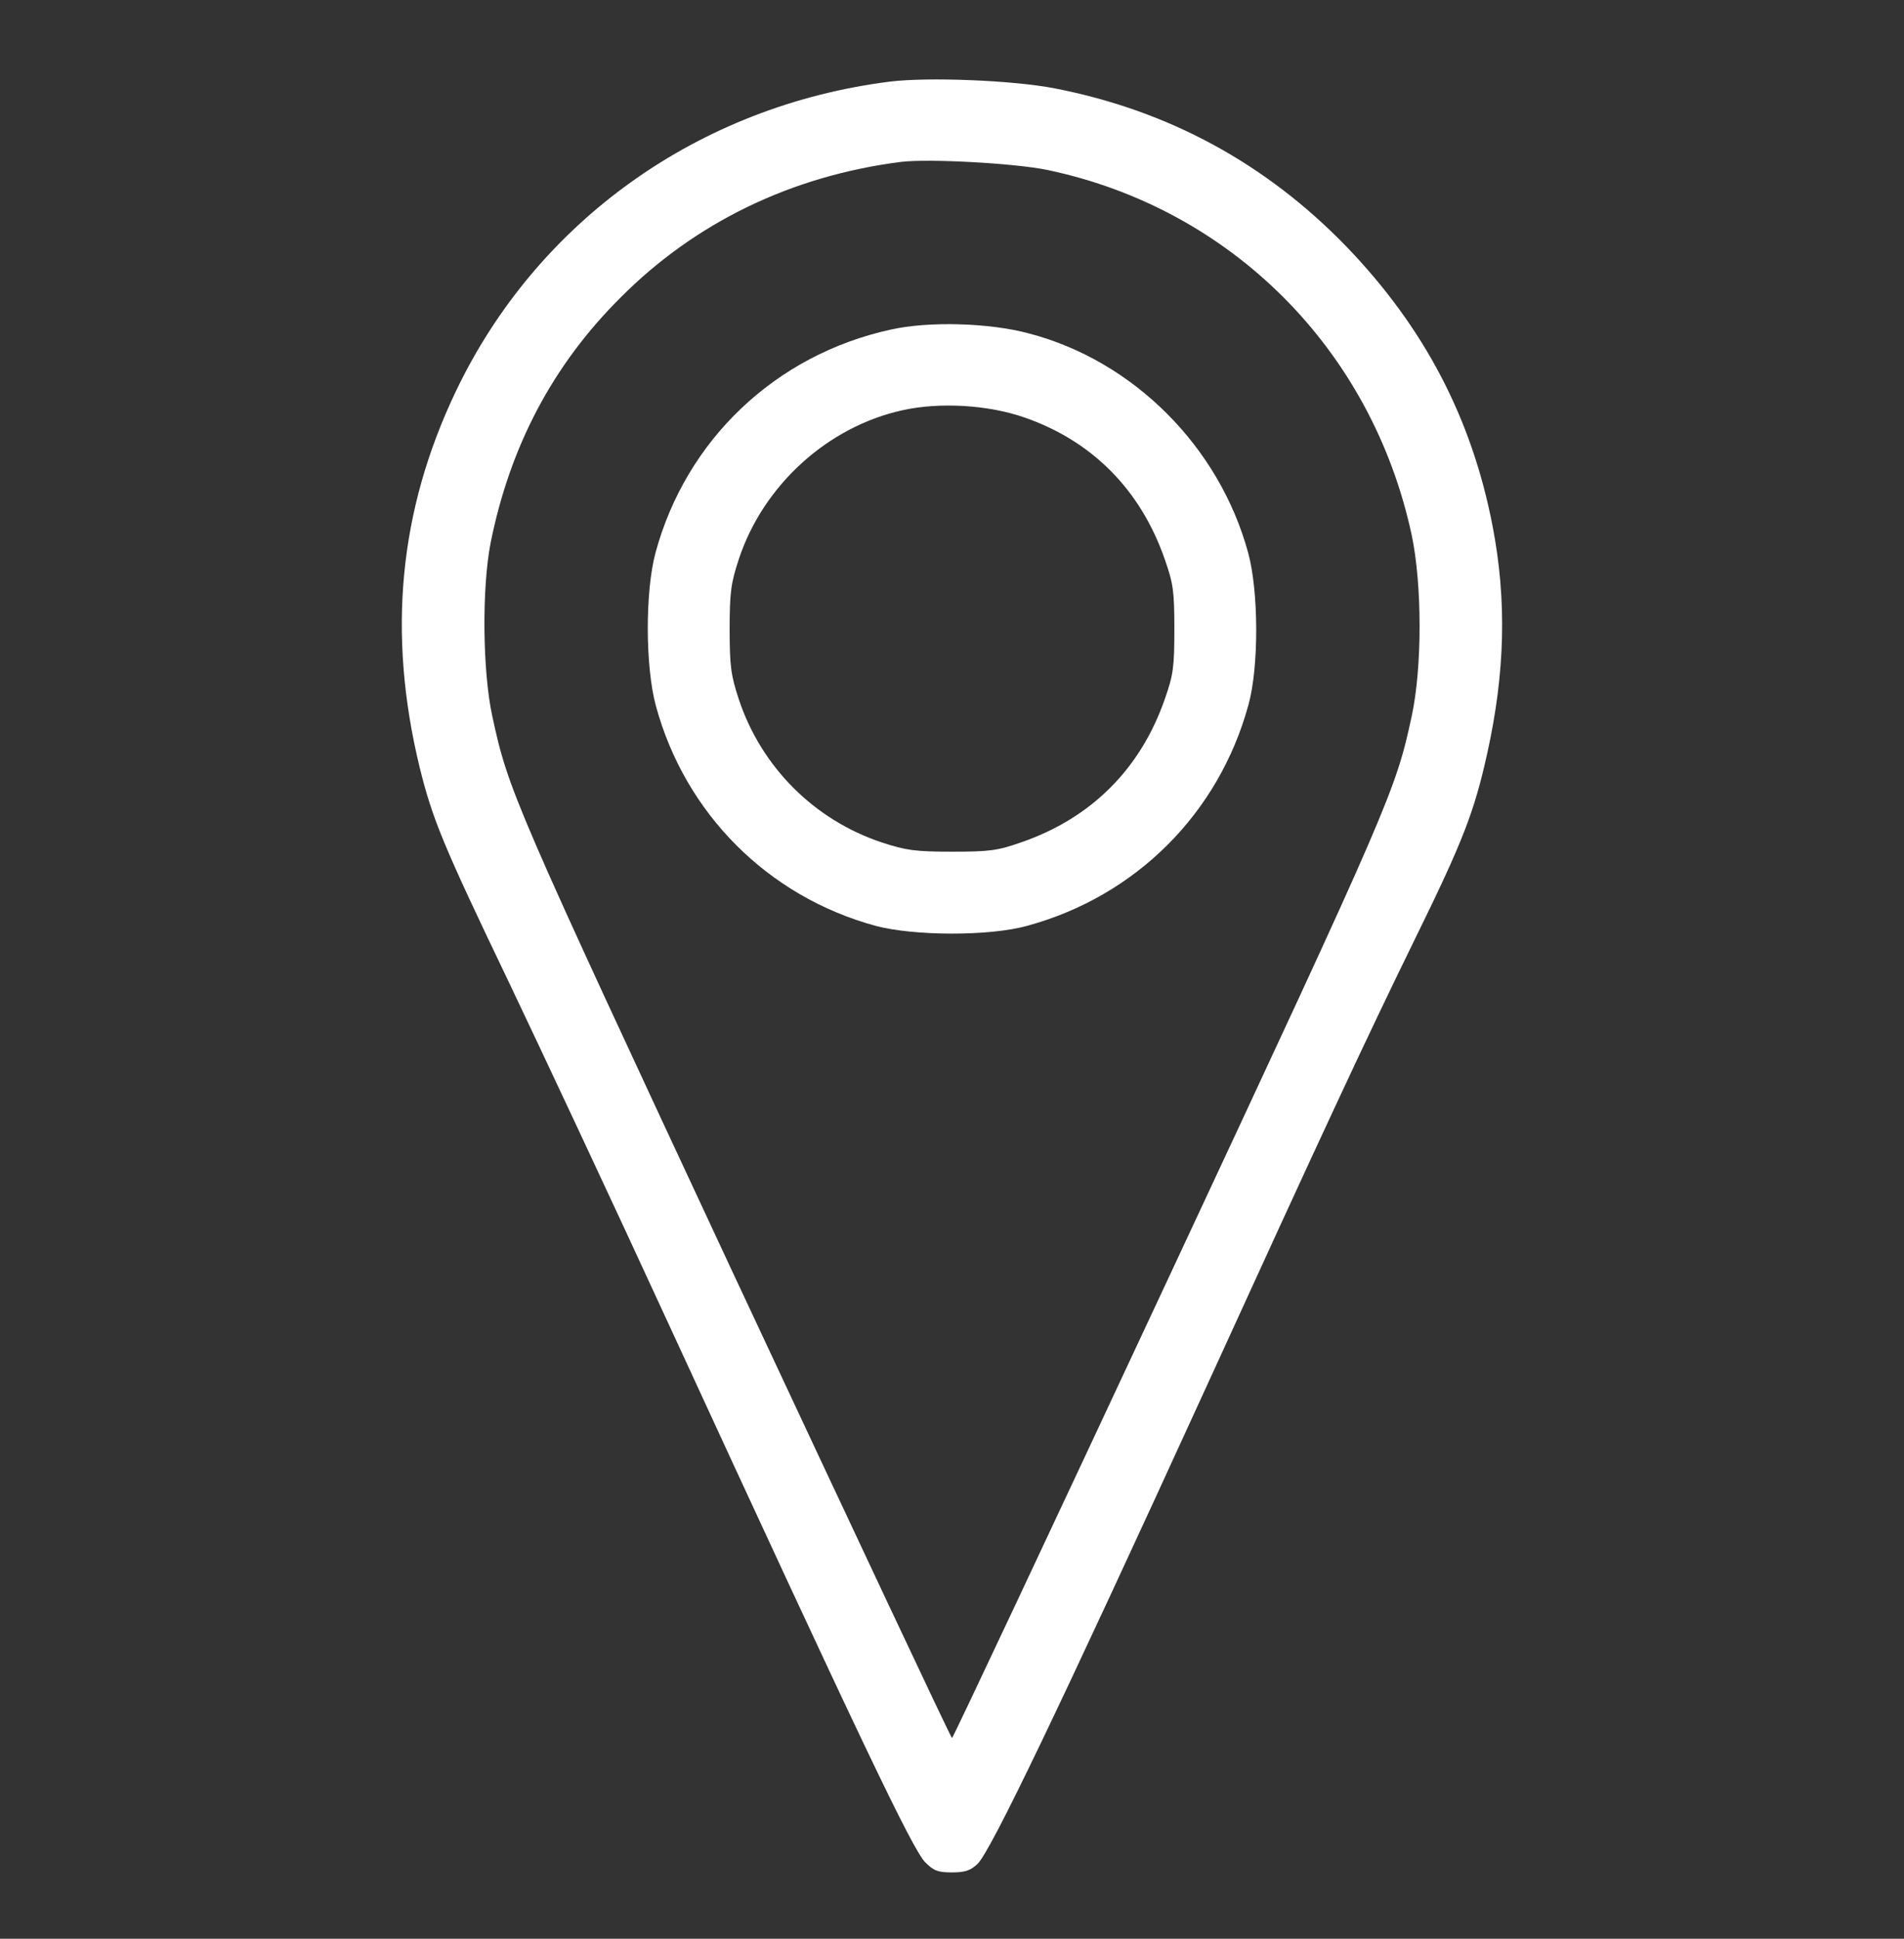 <svg xmlns="http://www.w3.org/2000/svg" xmlns:svg="http://www.w3.org/2000/svg" id="svg10" width="746.667" height="760" preserveAspectRatio="xMidYMid meet" version="1.0" viewBox="0 0 560 570"><rect x="0" y="0" width="560" height="570" fill="#333333" stroke="none"/><g id="g8" transform="matrix(0.1,0,0,-0.1,0,570)" style="fill:#fff;fill-opacity:1;stroke:none"><path id="path4" d="m 2617,5460 c -562,-71 -1037,-410 -1276,-910 -168,-351 -202,-713 -107,-1105 38,-154 70,-231 259,-625 96,-201 308,-653 470,-1005 567,-1230 719,-1549 758,-1590 25,-25 37,-30 78,-30 39,0 55,5 76,25 38,35 244,465 665,1385 344,753 476,1037 622,1335 141,287 174,373 212,544 53,239 58,451 16,669 -61,317 -201,584 -429,821 -237,245 -524,401 -858,466 -122,24 -374,34 -486,20 z m 465,-260 c 540,-114 953,-528 1070,-1073 31,-146 31,-390 0,-533 -47,-218 -62,-253 -709,-1638 -351,-751 -640,-1366 -643,-1366 -3,0 -292,615 -643,1365 -647,1387 -662,1421 -709,1639 -29,133 -31,377 -5,510 57,284 183,523 382,721 220,221 503,358 825,399 82,10 337,-4 432,-24 z" style="fill:#fff;fill-opacity:1"/><path id="path6" d="m 2620,4731 c -339,-74 -602,-324 -692,-656 -31,-115 -30,-336 1,-450 86,-317 330,-561 646,-647 112,-30 335,-31 446,0 320,87 564,331 651,650 31,112 30,334 -1,447 -85,312 -338,565 -646,645 -116,31 -294,36 -405,11 z m 392,-258 c 200,-69 343,-213 414,-418 25,-71 28,-94 28,-205 0,-111 -3,-134 -28,-205 -71,-205 -216,-350 -421,-421 -71,-25 -94,-28 -205,-28 -108,0 -136,4 -206,27 -199,66 -355,222 -421,421 -23,70 -27,97 -27,206 0,109 4,136 27,206 72,218 262,390 482,438 108,24 250,16 357,-21 z" style="fill:#fff;fill-opacity:1"/></g></svg>
